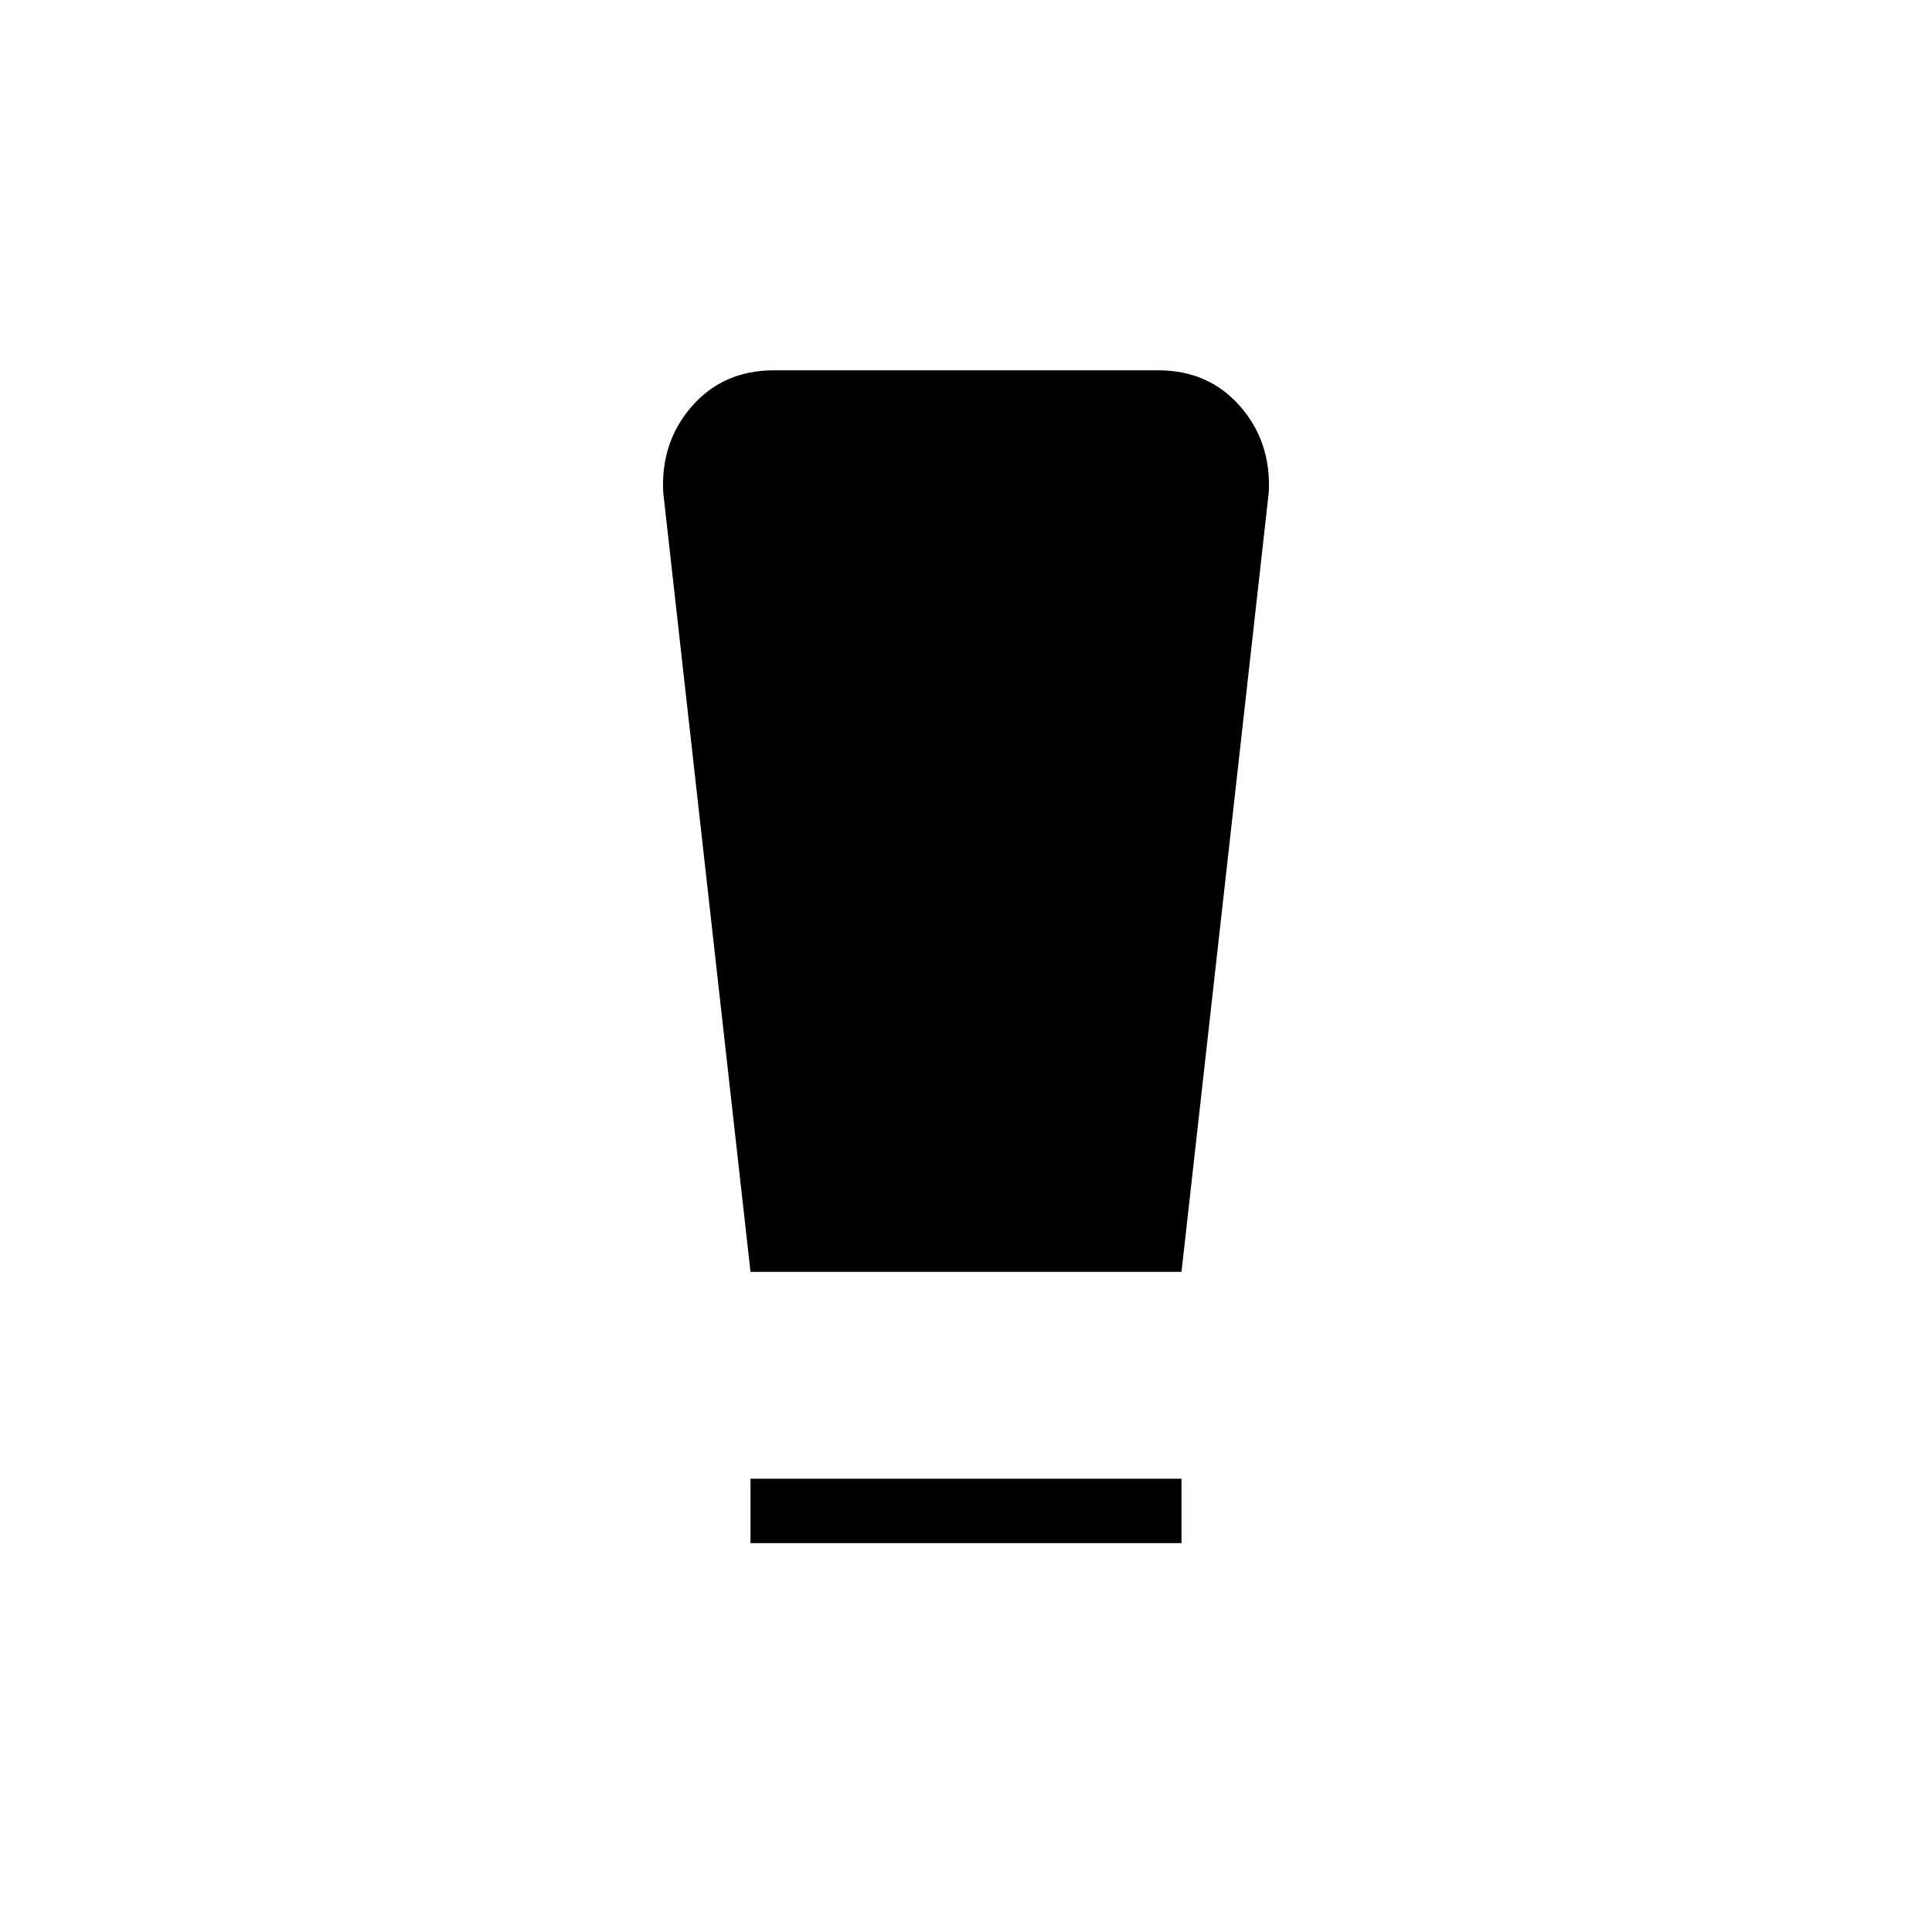<svg xmlns="http://www.w3.org/2000/svg" height="20" viewBox="0 -960 960 960" width="20"><path d="M372.923-193.23v-32.001h214.154v32.001H372.923Zm0-134.77-43.385-387.462q-1.231-25.077 14.385-42.807Q359.538-776 384.615-776h190.77q25.077 0 40.692 17.731 15.616 17.73 14.385 42.807L587.077-328H372.923Z"/></svg>